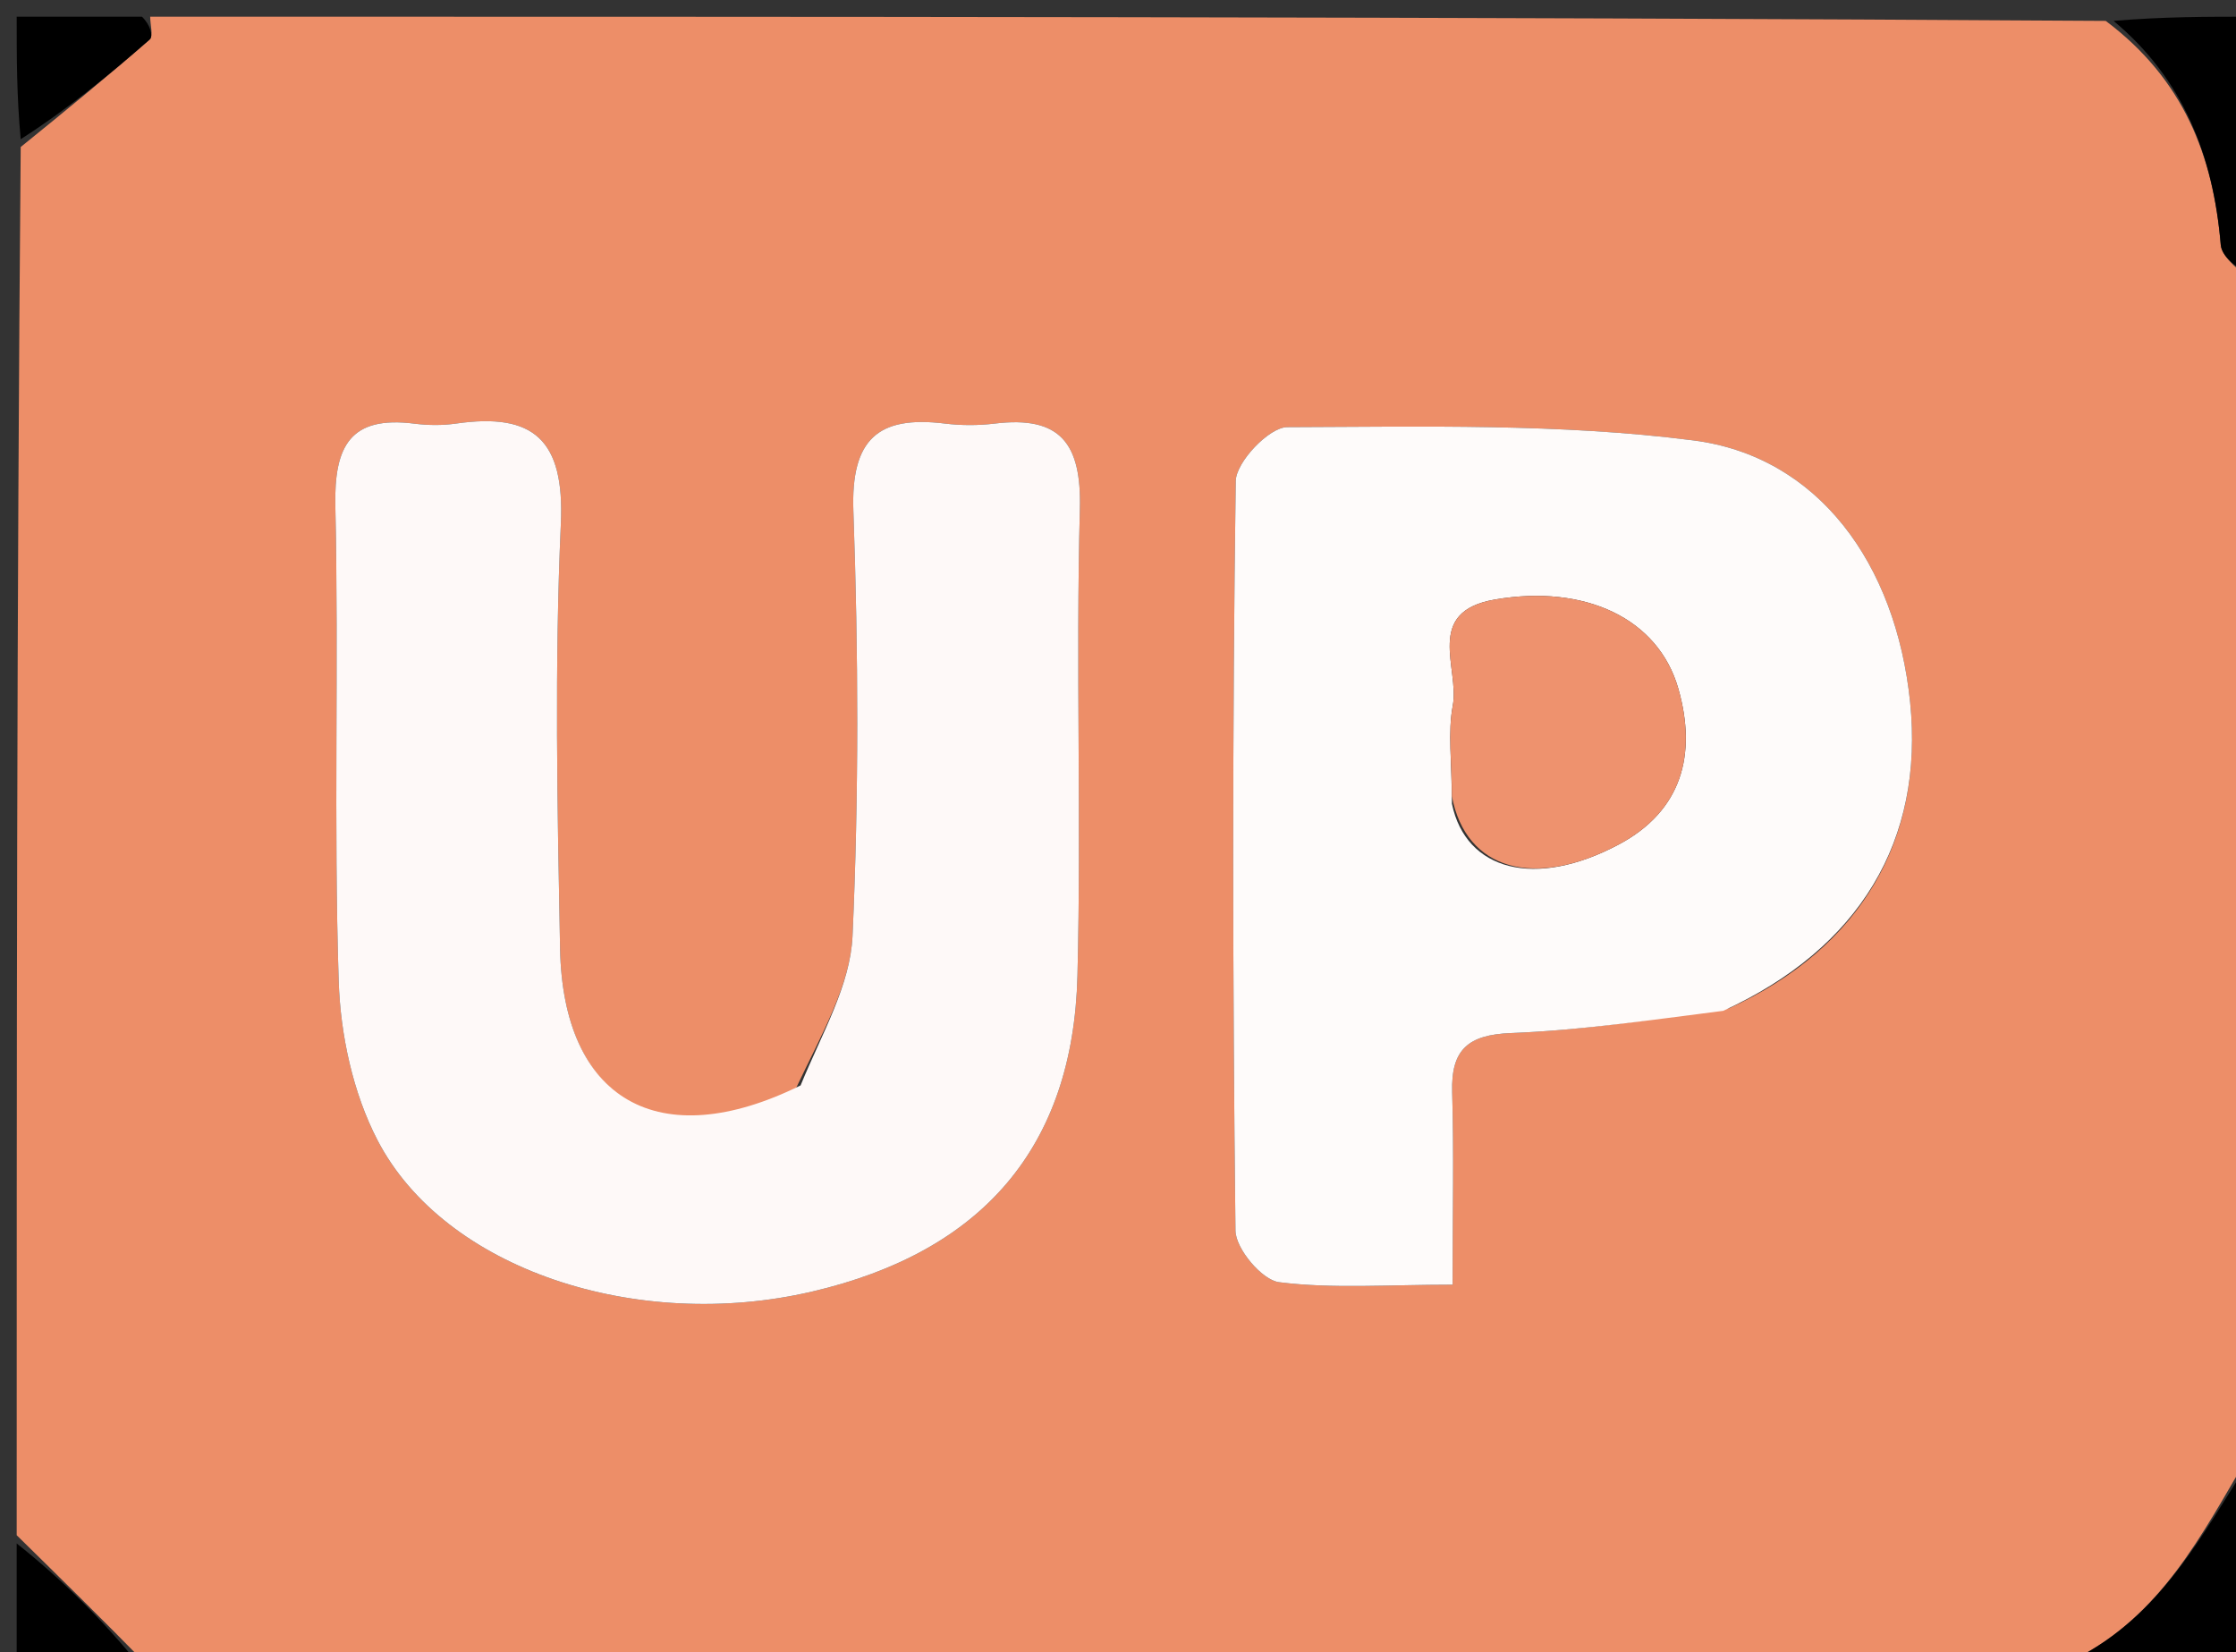 <svg version="1.1" id="Layer_1" xmlns="http://www.w3.org/2000/svg" xmlns:xlink="http://www.w3.org/1999/xlink" x="0px" y="0px"
	 width="100%" viewBox="0 0 134 99" enable-background="new 0 0 134 99" xml:space="preserve">
<rect x="0" y="0" width="134" height="99" fill="#333333" stroke="none"/>
<path fill="#ED8E68" opacity="1" stroke="none" 
	d="
M135,82 
	C135,83.714 135,85.429 134.747,87.218 
	C131.94,92.013 129.486,96.817 124.378,99.404 
	C124.585,99.603 124.793,99.801 125,100 
	C86.312,100 47.625,100 8.817,99.78 
	C6.131,97.04 3.566,94.52 1,92 
	C1,64.312 1,36.625 1.241,8.81 
	C3.987,6.59 6.512,4.519 8.968,2.37 
	C9.201,2.166 9,1.468 9,1 
	C48.021,1 87.042,1 126.194,1.253 
	C130.84,4.737 132.635,9.312 133.086,14.67 
	C133.155,15.494 134.334,16.226 135,17 
	C135,20.361 135,23.723 134.721,27.852 
	C134.299,29.43 134.032,30.24 134.031,31.05 
	C134.006,46.798 133.99,62.546 134.055,78.294 
	C134.06,79.531 134.671,80.765 135,82 
M47.666,65.293 
	C39.464,69.25 33.739,65.899 33.564,56.844 
	C33.401,48.354 33.228,39.845 33.612,31.37 
	C33.838,26.376 31.994,24.708 27.326,25.383 
	C26.51,25.501 25.651,25.492 24.832,25.388 
	C20.99,24.901 20.017,26.732 20.097,30.328 
	C20.307,39.816 19.992,49.318 20.298,58.801 
	C20.402,62.019 21.154,65.503 22.627,68.335 
	C26.652,76.076 38.153,79.851 48.666,77.4 
	C58.855,75.025 64.311,68.753 64.57,58.478 
	C64.806,49.158 64.468,39.823 64.715,30.503 
	C64.819,26.582 63.552,24.904 59.616,25.383 
	C58.631,25.503 57.607,25.503 56.622,25.382 
	C52.618,24.891 50.989,26.323 51.142,30.622 
	C51.444,39.105 51.474,47.617 51.091,56.094 
	C50.958,59.032 49.269,61.9 47.666,65.293 
M103.639,60.417 
	C111.482,56.812 115.312,50.329 114.471,42.084 
	C113.624,33.787 108.971,27.352 101.488,26.393 
	C93.462,25.364 85.261,25.573 77.138,25.598 
	C76.061,25.601 74.072,27.687 74.056,28.829 
	C73.849,43.8 73.865,58.776 74.04,73.748 
	C74.053,74.838 75.63,76.71 76.652,76.838 
	C79.868,77.242 83.167,76.987 87.053,76.987 
	C87.053,72.681 87.133,69.061 87.026,65.447 
	C86.95,62.893 87.986,62.008 90.55,61.908 
	C94.677,61.746 98.788,61.147 103.639,60.417 
z"/>
<path fill="#000000" opacity="1" stroke="none" 
	d="
M135,16.529 
	C134.334,16.226 133.155,15.494 133.086,14.67 
	C132.635,9.312 130.84,4.737 126.663,1.253 
	C129.616,1 132.233,1 135,1 
	C135,6.019 135,11.038 135,16.529 
z"/>
<path fill="#000000" opacity="1" stroke="none" 
	d="
M125.487,100 
	C124.793,99.801 124.585,99.603 124.378,99.404 
	C129.486,96.817 131.94,92.013 134.747,87.646 
	C135,91.912 135,95.824 135,100 
	C131.994,100 128.984,100 125.487,100 
z"/>
<path fill="#B375AB" opacity="1" stroke="none" 
	d="
M135,81.531 
	C134.671,80.765 134.06,79.531 134.055,78.294 
	C133.99,62.546 134.006,46.798 134.031,31.05 
	C134.032,30.24 134.299,29.43 134.721,28.31 
	C135,45.688 135,63.375 135,81.531 
z"/>
<path fill="#000000" opacity="1" stroke="none" 
	d="
M1,92.495 
	C3.566,94.52 6.131,97.04 8.348,99.78 
	C5.745,100 3.491,100 1,100 
	C1,97.666 1,95.328 1,92.495 
z"/>
<path fill="#000000" opacity="1" stroke="none" 
	d="
M8.505,1 
	C9,1.468 9.201,2.166 8.968,2.37 
	C6.512,4.519 3.987,6.59 1.241,8.341 
	C1,5.745 1,3.491 1,1 
	C3.334,1 5.672,1 8.505,1 
z"/>
<path fill="#FEF9F8" opacity="1" stroke="none" 
	d="
M47.978,65.046 
	C49.269,61.9 50.958,59.032 51.091,56.094 
	C51.474,47.617 51.444,39.105 51.142,30.622 
	C50.989,26.323 52.618,24.891 56.622,25.382 
	C57.607,25.503 58.631,25.503 59.616,25.383 
	C63.552,24.904 64.819,26.582 64.715,30.503 
	C64.468,39.823 64.806,49.158 64.57,58.478 
	C64.311,68.753 58.855,75.025 48.666,77.4 
	C38.153,79.851 26.652,76.076 22.627,68.335 
	C21.154,65.503 20.402,62.019 20.298,58.801 
	C19.992,49.318 20.307,39.816 20.097,30.328 
	C20.017,26.732 20.99,24.901 24.832,25.388 
	C25.651,25.492 26.51,25.501 27.326,25.383 
	C31.994,24.708 33.838,26.376 33.612,31.37 
	C33.228,39.845 33.401,48.354 33.564,56.844 
	C33.739,65.899 39.464,69.25 47.978,65.046 
z"/>
<path fill="#FEFBFA" opacity="1" stroke="none" 
	d="
M103.272,60.575 
	C98.788,61.147 94.677,61.746 90.55,61.908 
	C87.986,62.008 86.95,62.893 87.026,65.447 
	C87.133,69.061 87.053,72.681 87.053,76.987 
	C83.167,76.987 79.868,77.242 76.652,76.838 
	C75.63,76.71 74.053,74.838 74.04,73.748 
	C73.865,58.776 73.849,43.8 74.056,28.829 
	C74.072,27.687 76.061,25.601 77.138,25.598 
	C85.261,25.573 93.462,25.364 101.488,26.393 
	C108.971,27.352 113.624,33.787 114.471,42.084 
	C115.312,50.329 111.482,56.812 103.272,60.575 
M87.012,48.173 
	C87.851,52.182 91.995,53.278 97.012,50.607 
	C100.8,48.589 101.701,45.2 100.58,41.27 
	C99.379,37.059 94.991,35.008 89.607,35.924 
	C85.308,36.654 87.485,40.043 87.062,42.291 
	C86.761,43.892 87.005,45.596 87.012,48.173 
z"/>
<path fill="#EE926E" opacity="1" stroke="none" 
	d="
M87.009,47.713 
	C87.005,45.596 86.761,43.892 87.062,42.291 
	C87.485,40.043 85.308,36.654 89.607,35.924 
	C94.991,35.008 99.379,37.059 100.58,41.27 
	C101.701,45.2 100.8,48.589 97.012,50.607 
	C91.995,53.278 87.851,52.182 87.009,47.713 
z"/>
</svg>